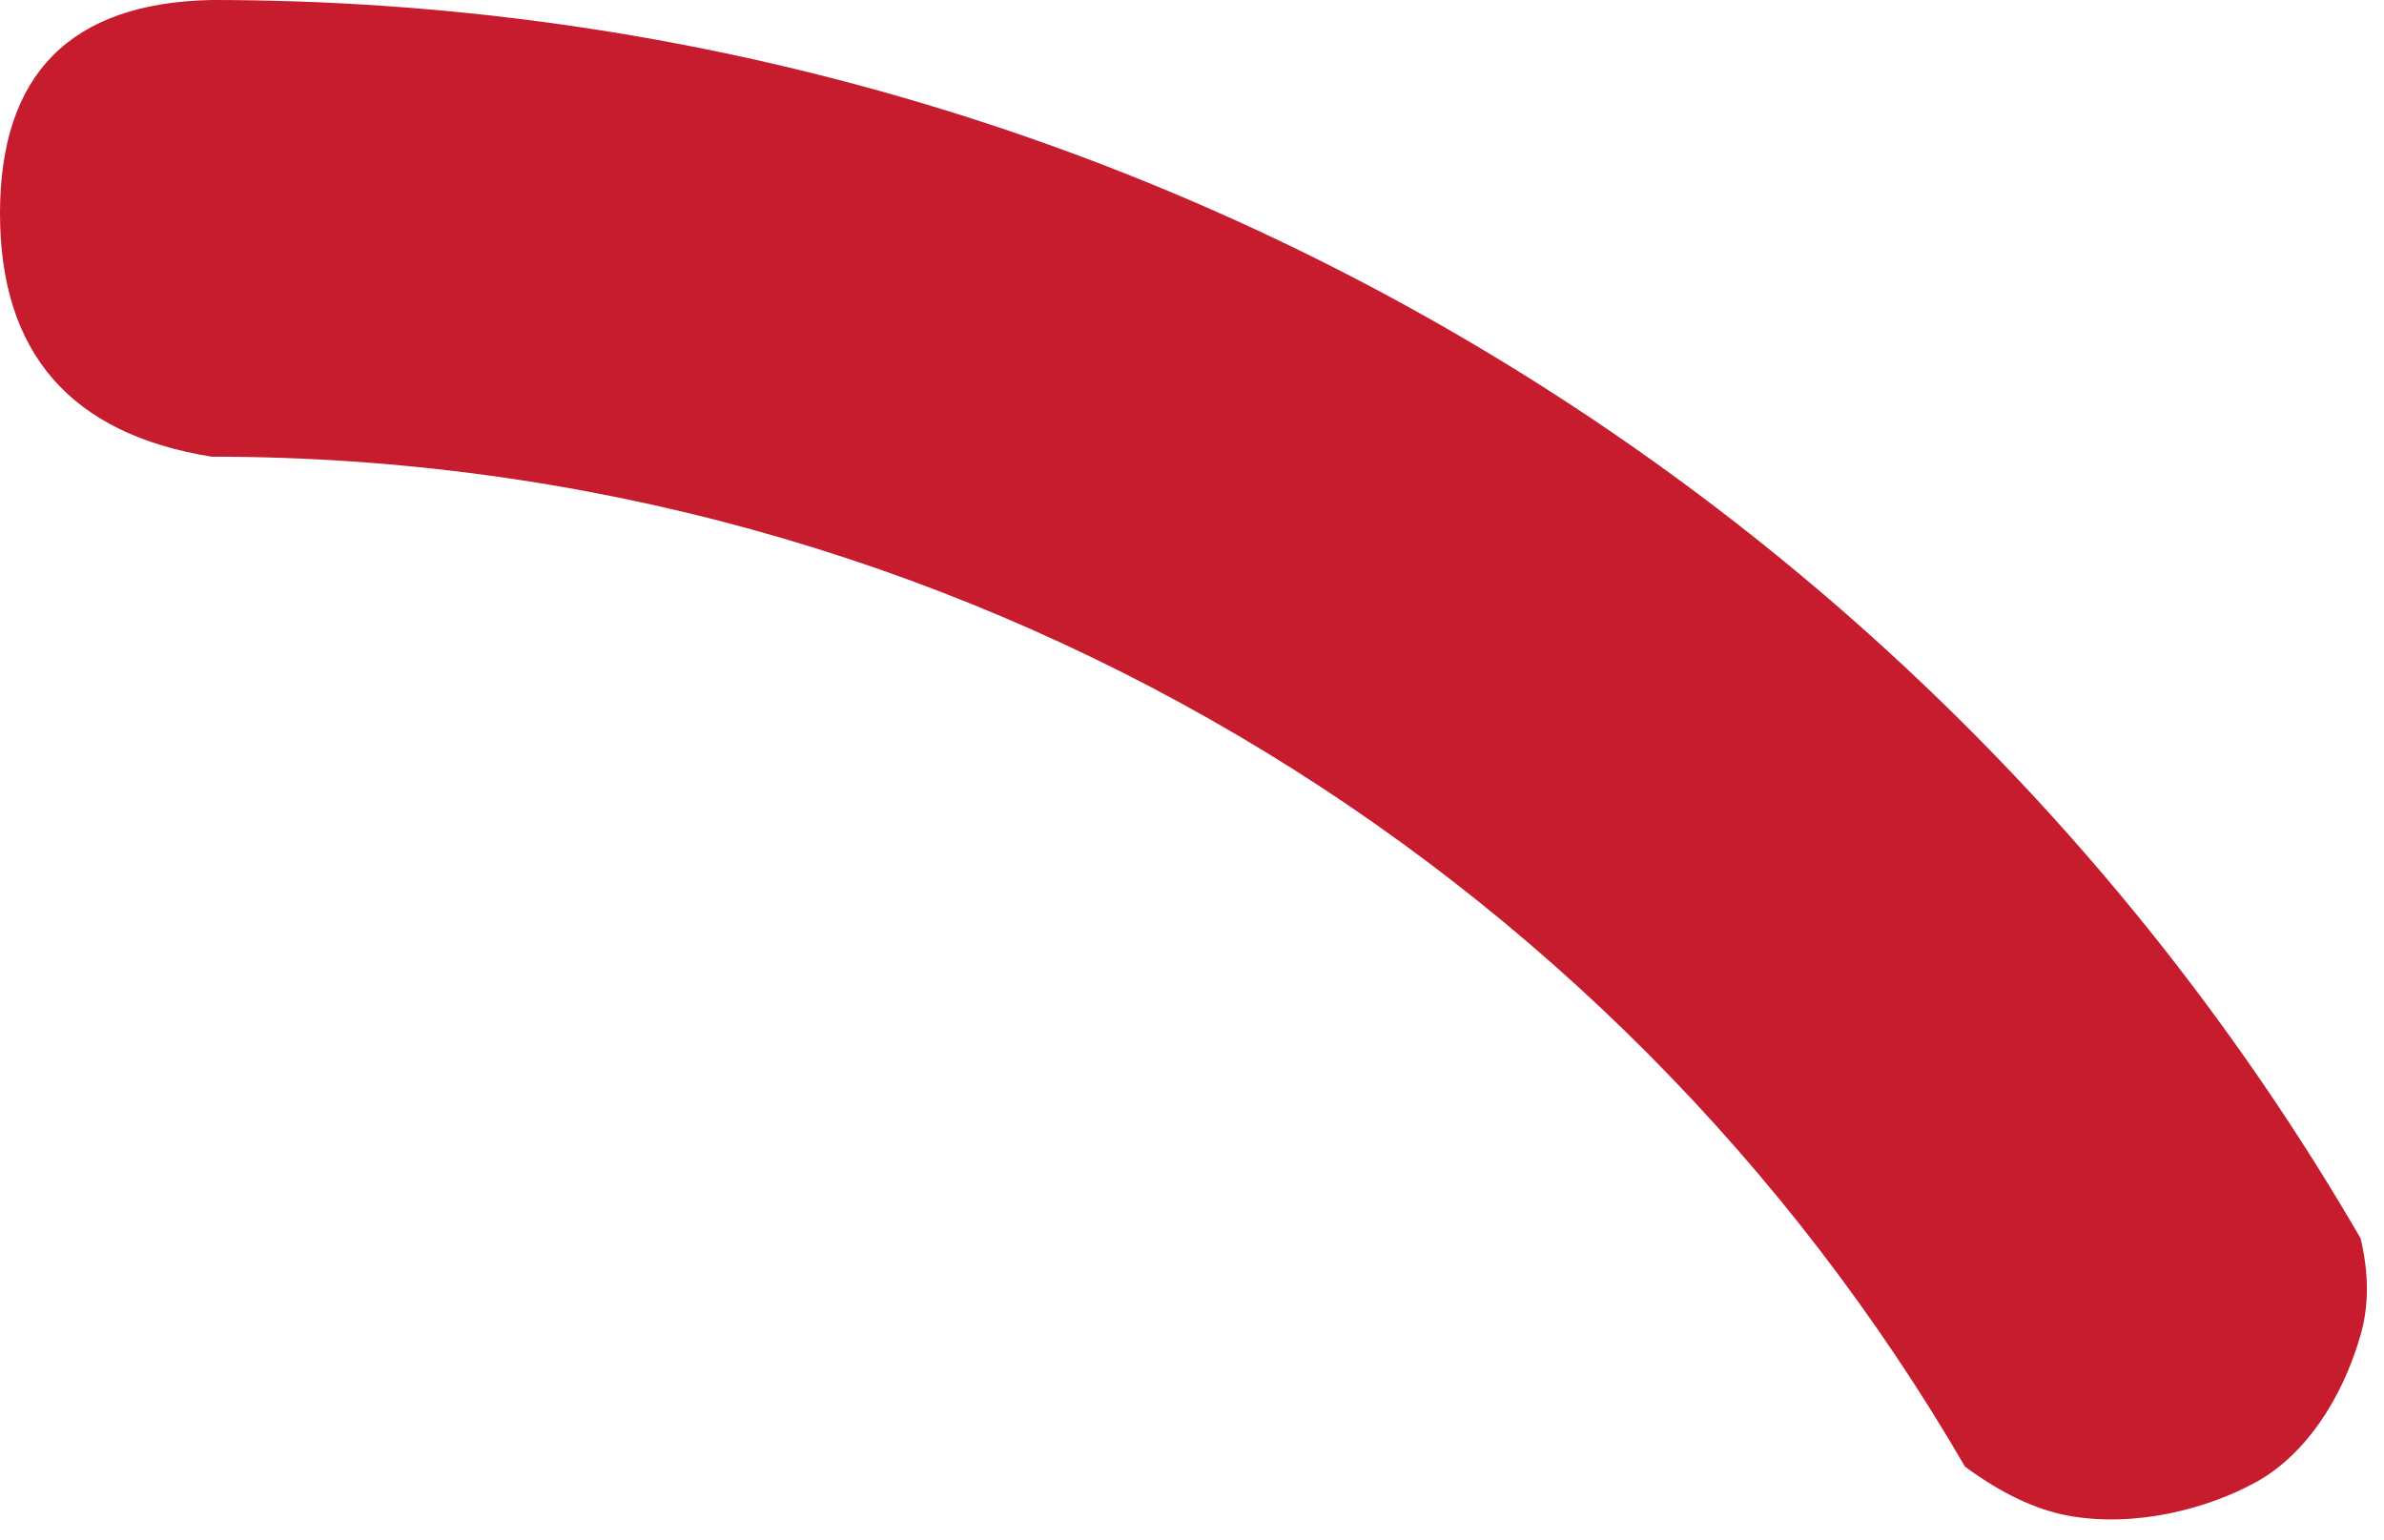 <svg xmlns="http://www.w3.org/2000/svg" width="48" height="31" viewBox="0 0 48 31">
    <path fill="#C61C2D" fill-rule="evenodd" d="M4.257 0c18.479 0 34.617 10.025 43.271 24.932.17.708.17 1.357 0 1.95-.375 1.307-1.13 2.427-2.109 2.963-.975.535-2.433.92-3.782.672-.651-.12-1.342-.448-2.073-.986C32.499 17.37 19.333 9.195 4.257 9.195 1.419 8.738 0 7.105 0 4.298 0 1.491 1.419.058 4.257 0z"/>
</svg>
